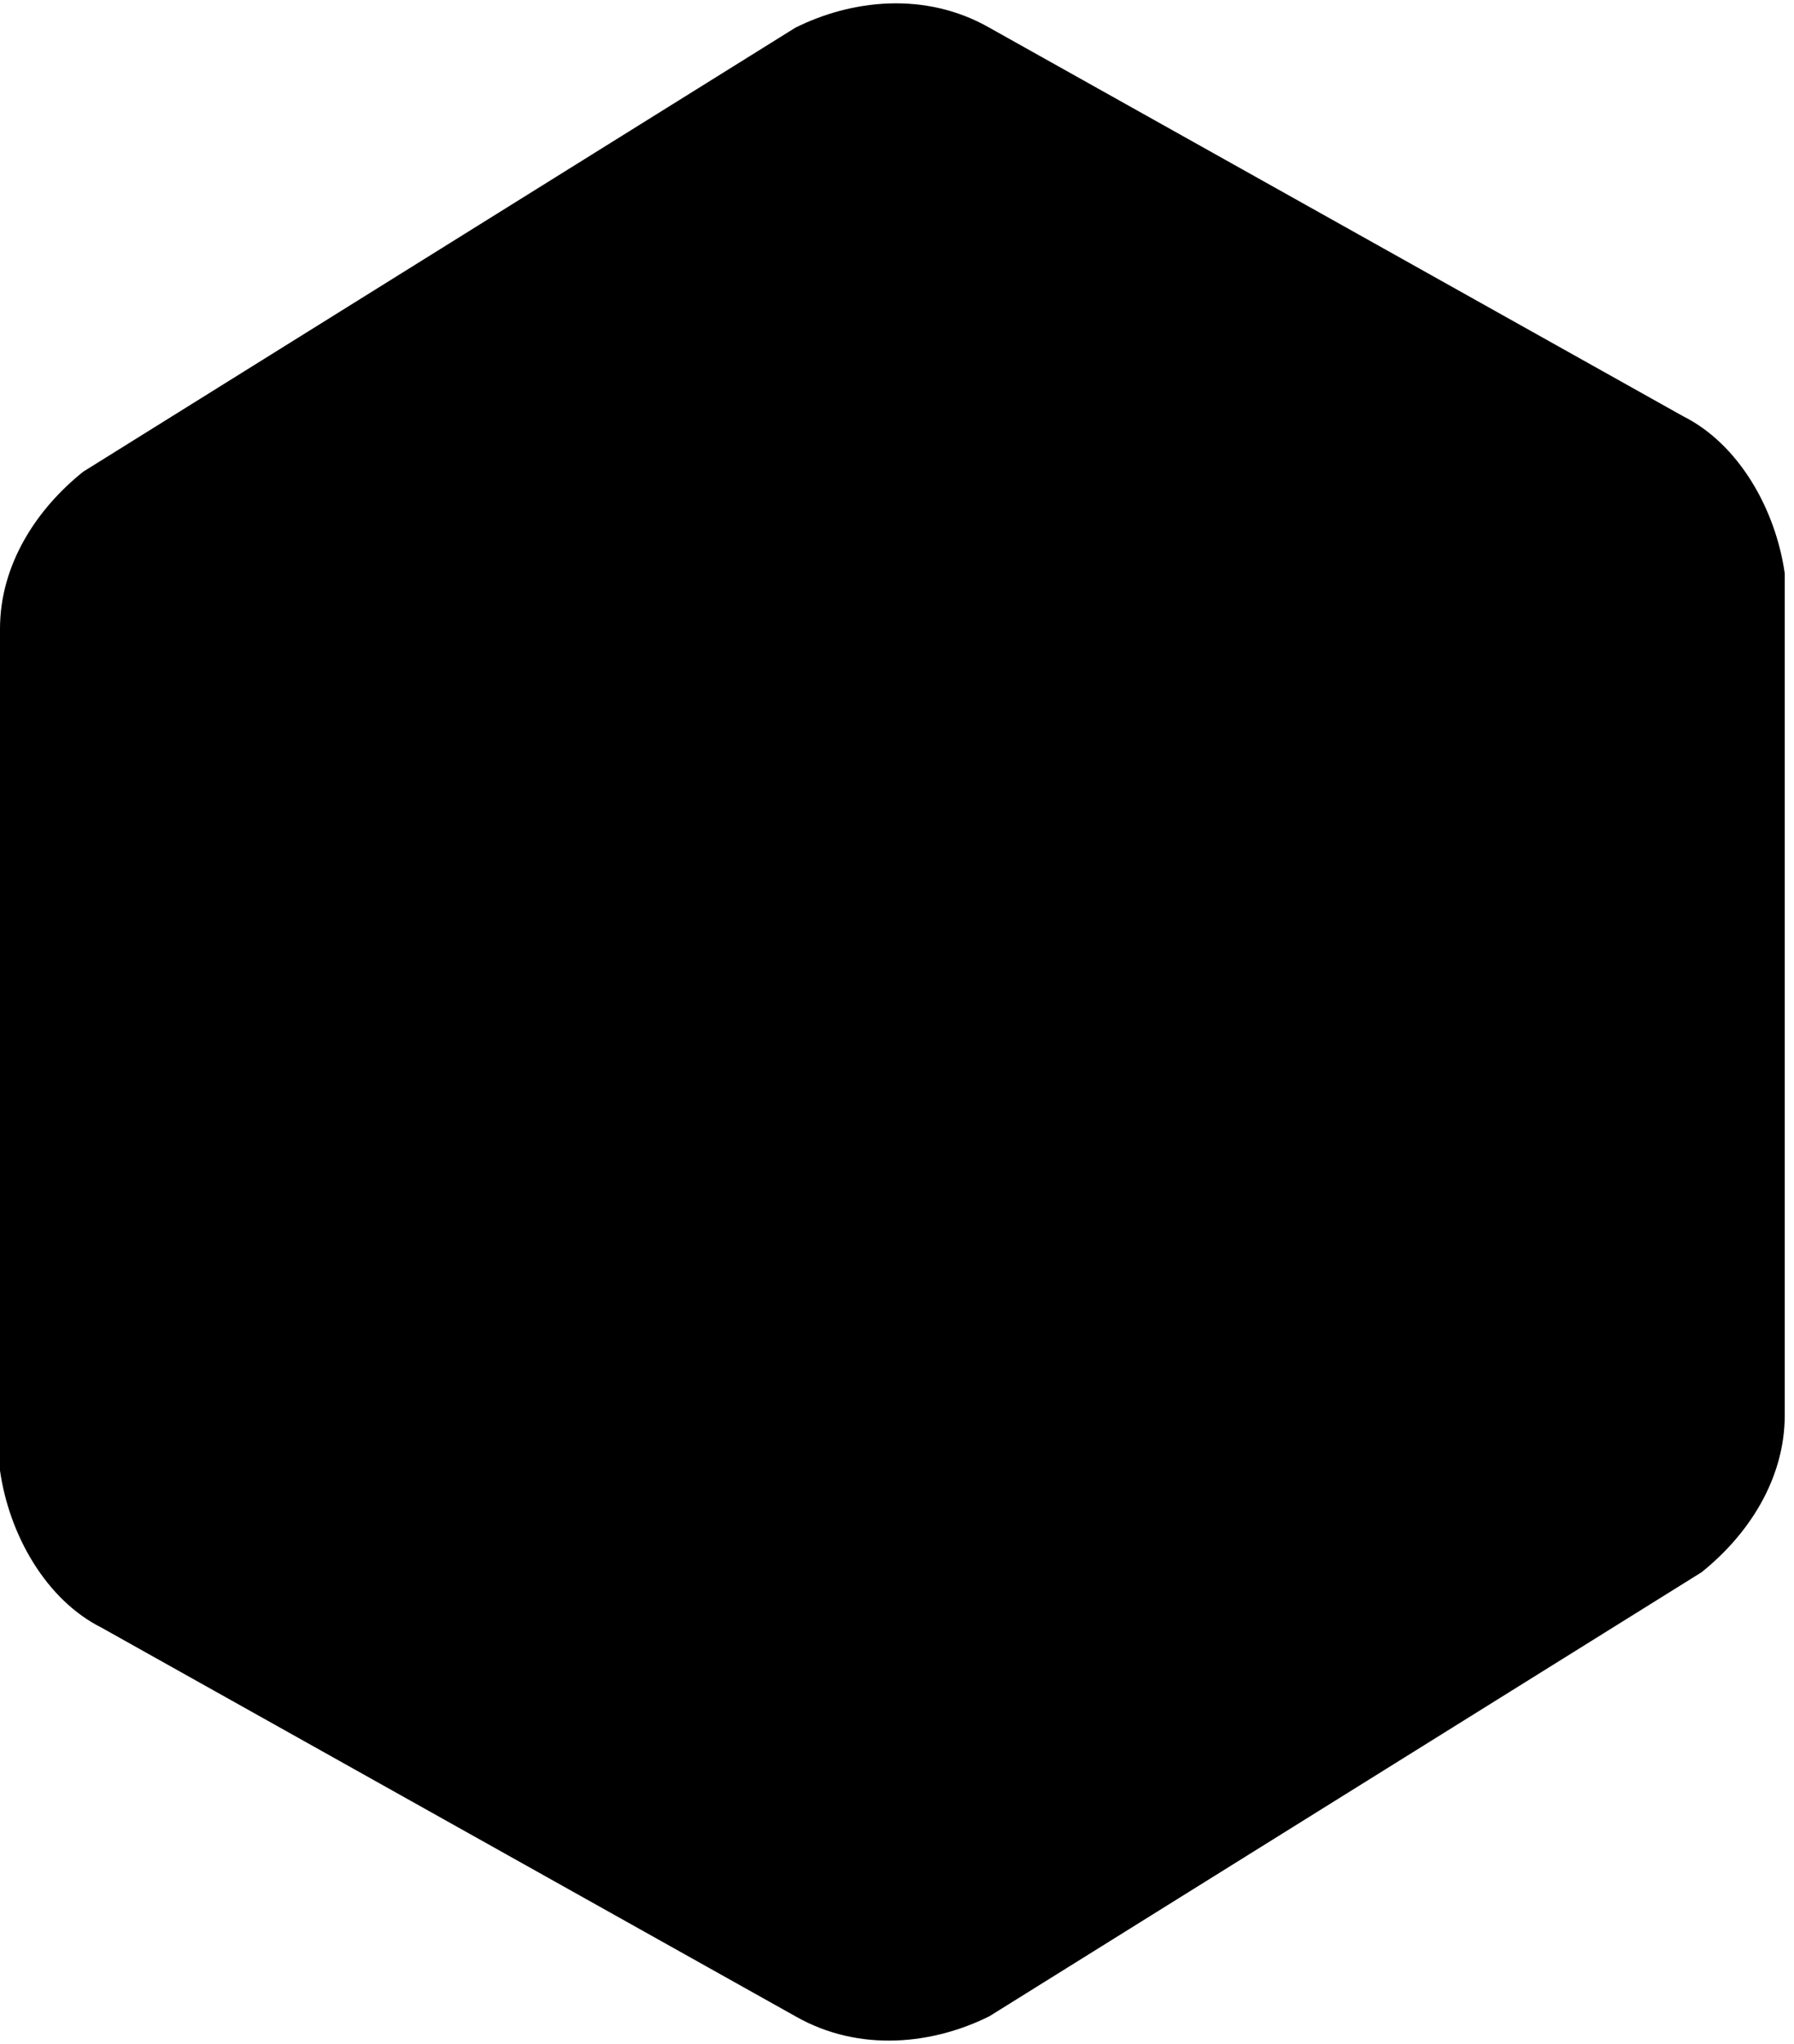 <?xml version="1.0" encoding="utf-8"?>
<!-- Generator: Adobe Illustrator 23.0.2, SVG Export Plug-In . SVG Version: 6.00 Build 0)  -->
<svg version="1.1" id="Layer_1" xmlns="http://www.w3.org/2000/svg" xmlns:xlink="http://www.w3.org/1999/xlink" x="0px" y="0px"
	 viewBox="0 0 19.4 22.1" style="enable-background:new 0 0 19.4 22.1;" xml:space="preserve">
<path d="M19.3,15.3c0,0.7-0.4,1.3-0.9,1.7l-7.7,4.8c-0.6,0.3-1.4,0.4-2.1,0l-7.5-4.2c-0.6-0.3-1-1-1.1-1.7l0-9.1
	c0-0.7,0.4-1.3,0.9-1.7l7.7-4.8c0.6-0.3,1.4-0.4,2.1,0l7.5,4.2c0.6,0.3,1,1,1.1,1.7L19.3,15.3z"/>
</svg>
